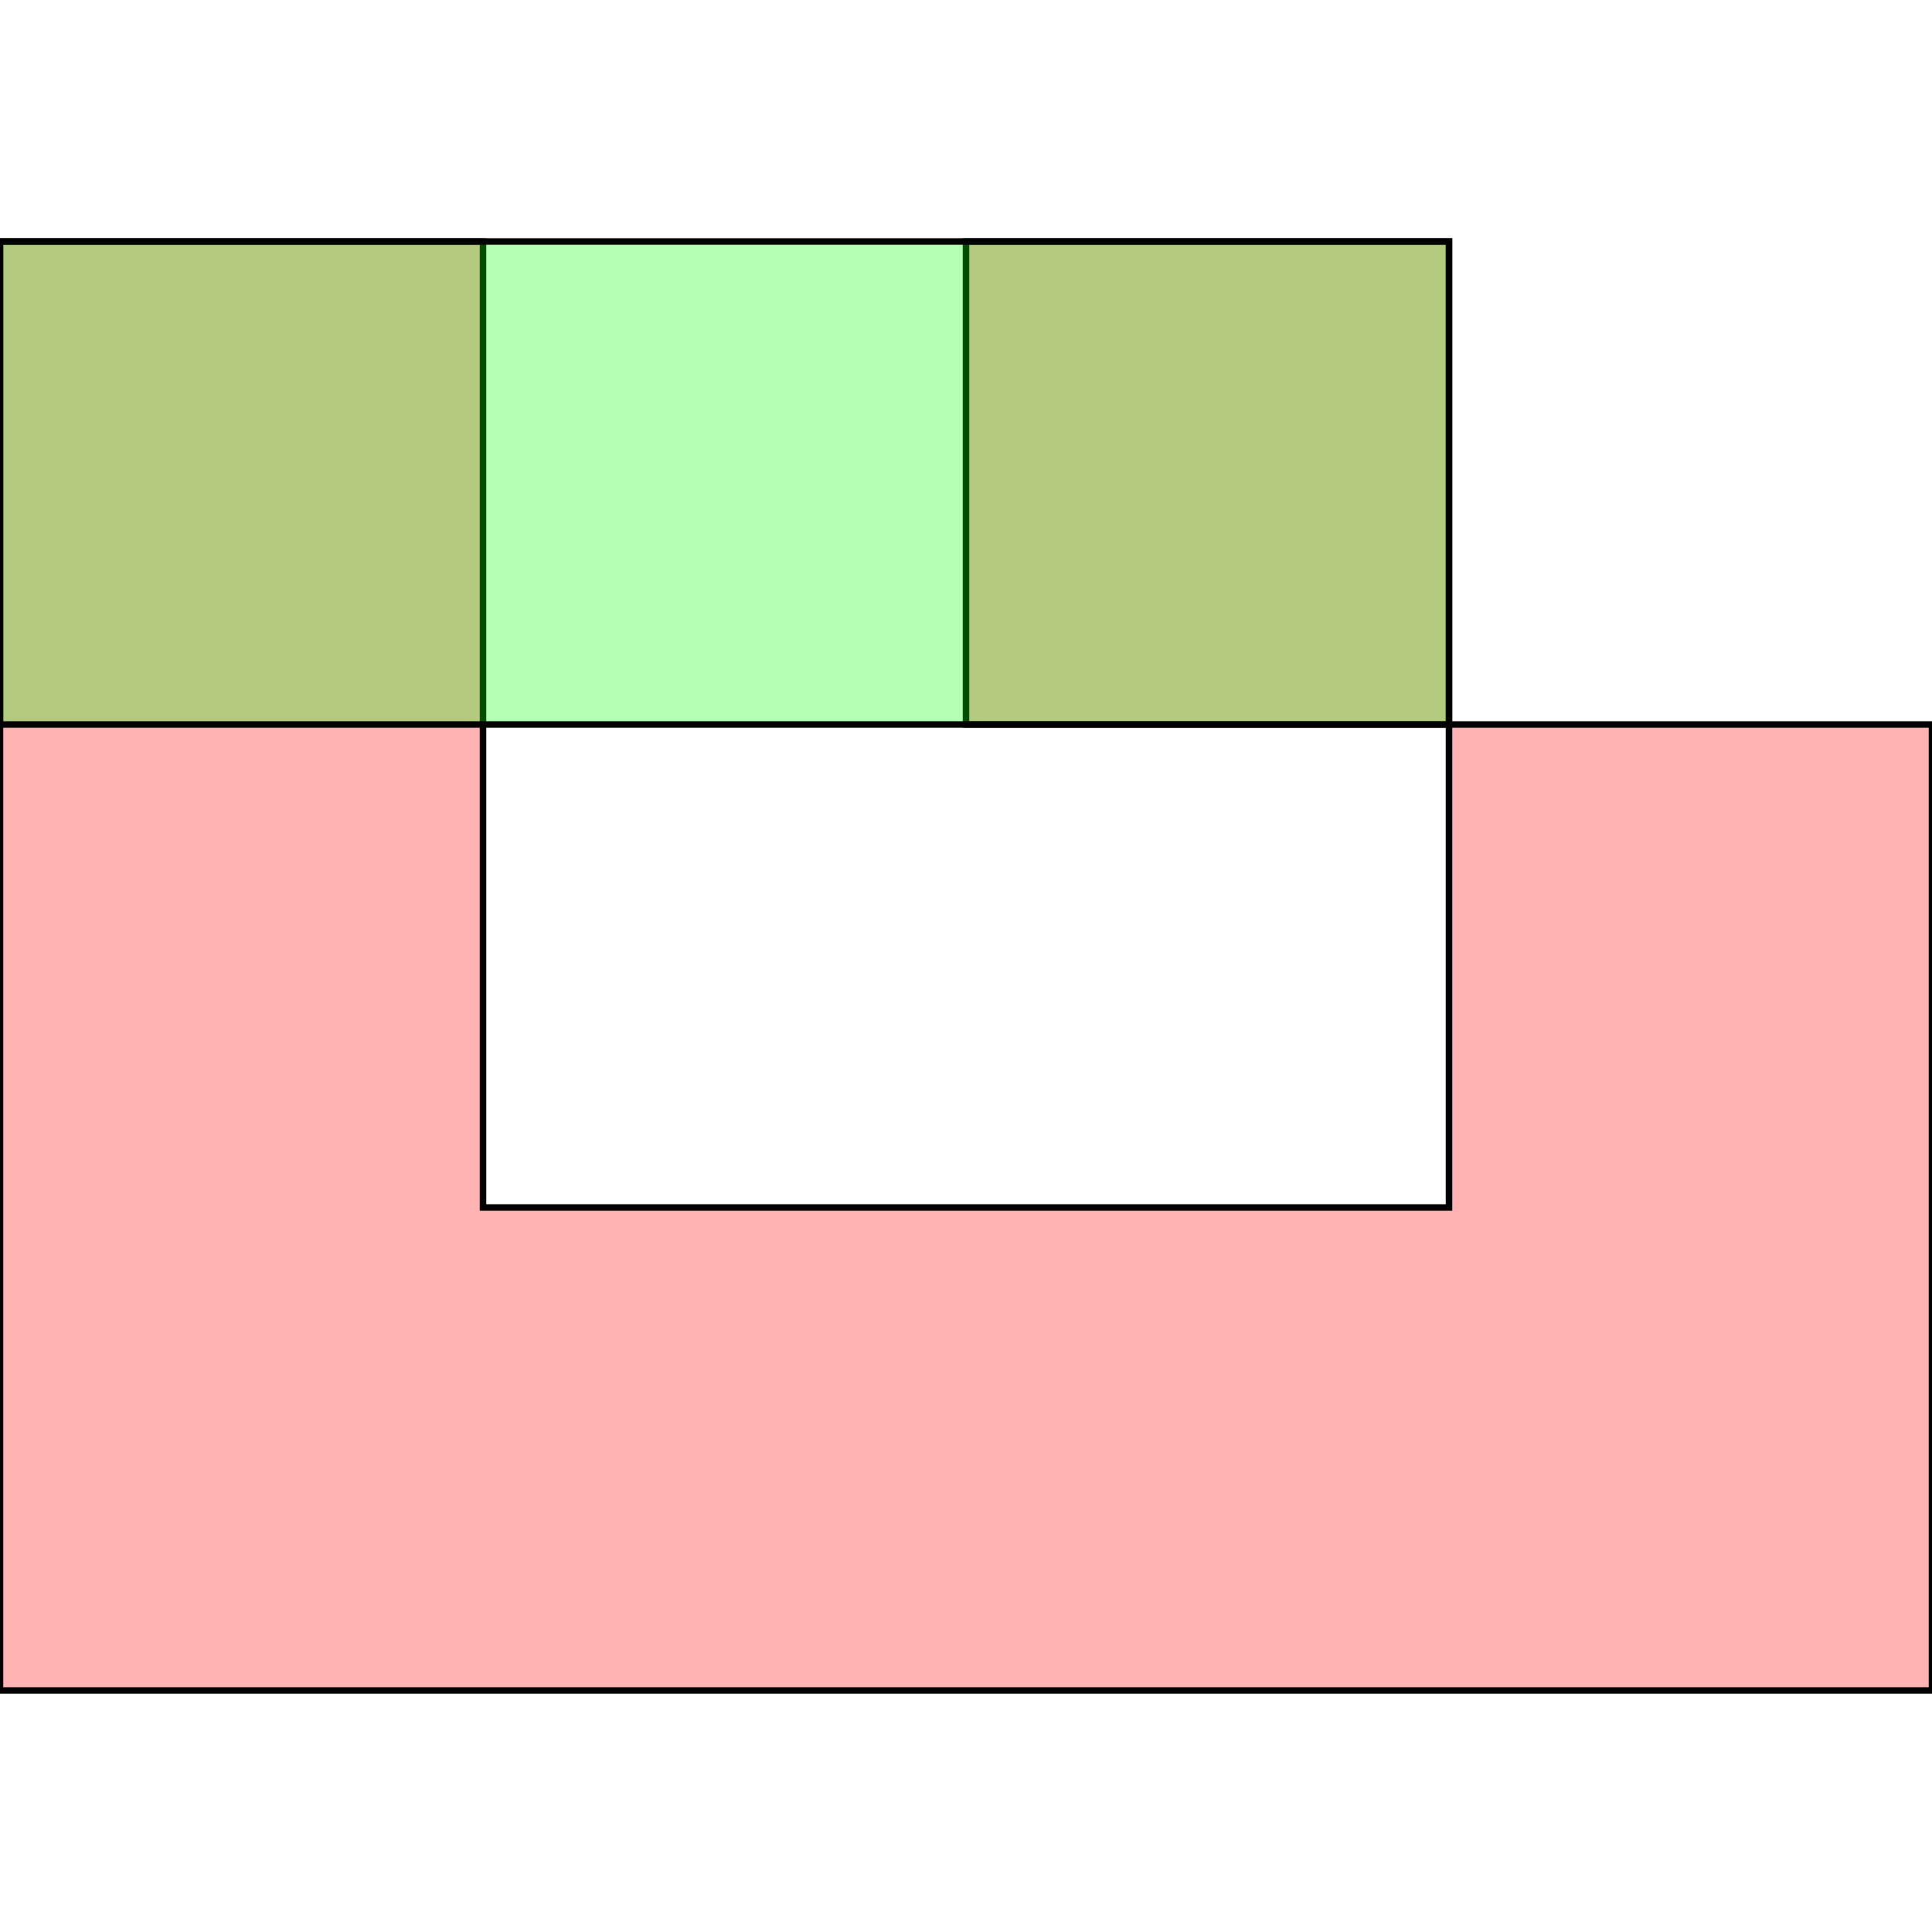 <?xml version="1.0" standalone="no"?>
<!DOCTYPE svg PUBLIC "-//W3C//DTD SVG 1.1//EN"
"http://www.w3.org/Graphics/SVG/1.1/DTD/svg11.dtd">
<svg viewBox="0 0 300 300" version="1.1"
xmlns="http://www.w3.org/2000/svg"
xmlns:xlink="http://www.w3.org/1999/xlink">
<g fill-rule="evenodd"><path d="M 0,262.500 L 0,37.5 L 75.0,37.5 L 75.0,187.500 L 225.0,187.500 L 225.0,112.500 L 300.0,112.500 L 300.0,262.500 L 0,262.500 z " style="fill-opacity:0.3;fill:rgb(255,0,0);stroke:rgb(0,0,0);stroke-width:1"/></g>
<g fill-rule="evenodd"><path d="M 150.0,112.500 L 150.0,37.5 L 225.0,37.5 L 225.0,112.500 L 150.0,112.500 z " style="fill-opacity:0.3;fill:rgb(255,0,0);stroke:rgb(0,0,0);stroke-width:1"/></g>
<g fill-rule="evenodd"><path d="M 0,112.500 L 0,37.5 L 225.0,37.5 L 225.0,112.500 L 0,112.500 z " style="fill-opacity:0.3;fill:rgb(0,255,0);stroke:rgb(0,0,0);stroke-width:1"/></g>
</svg>
